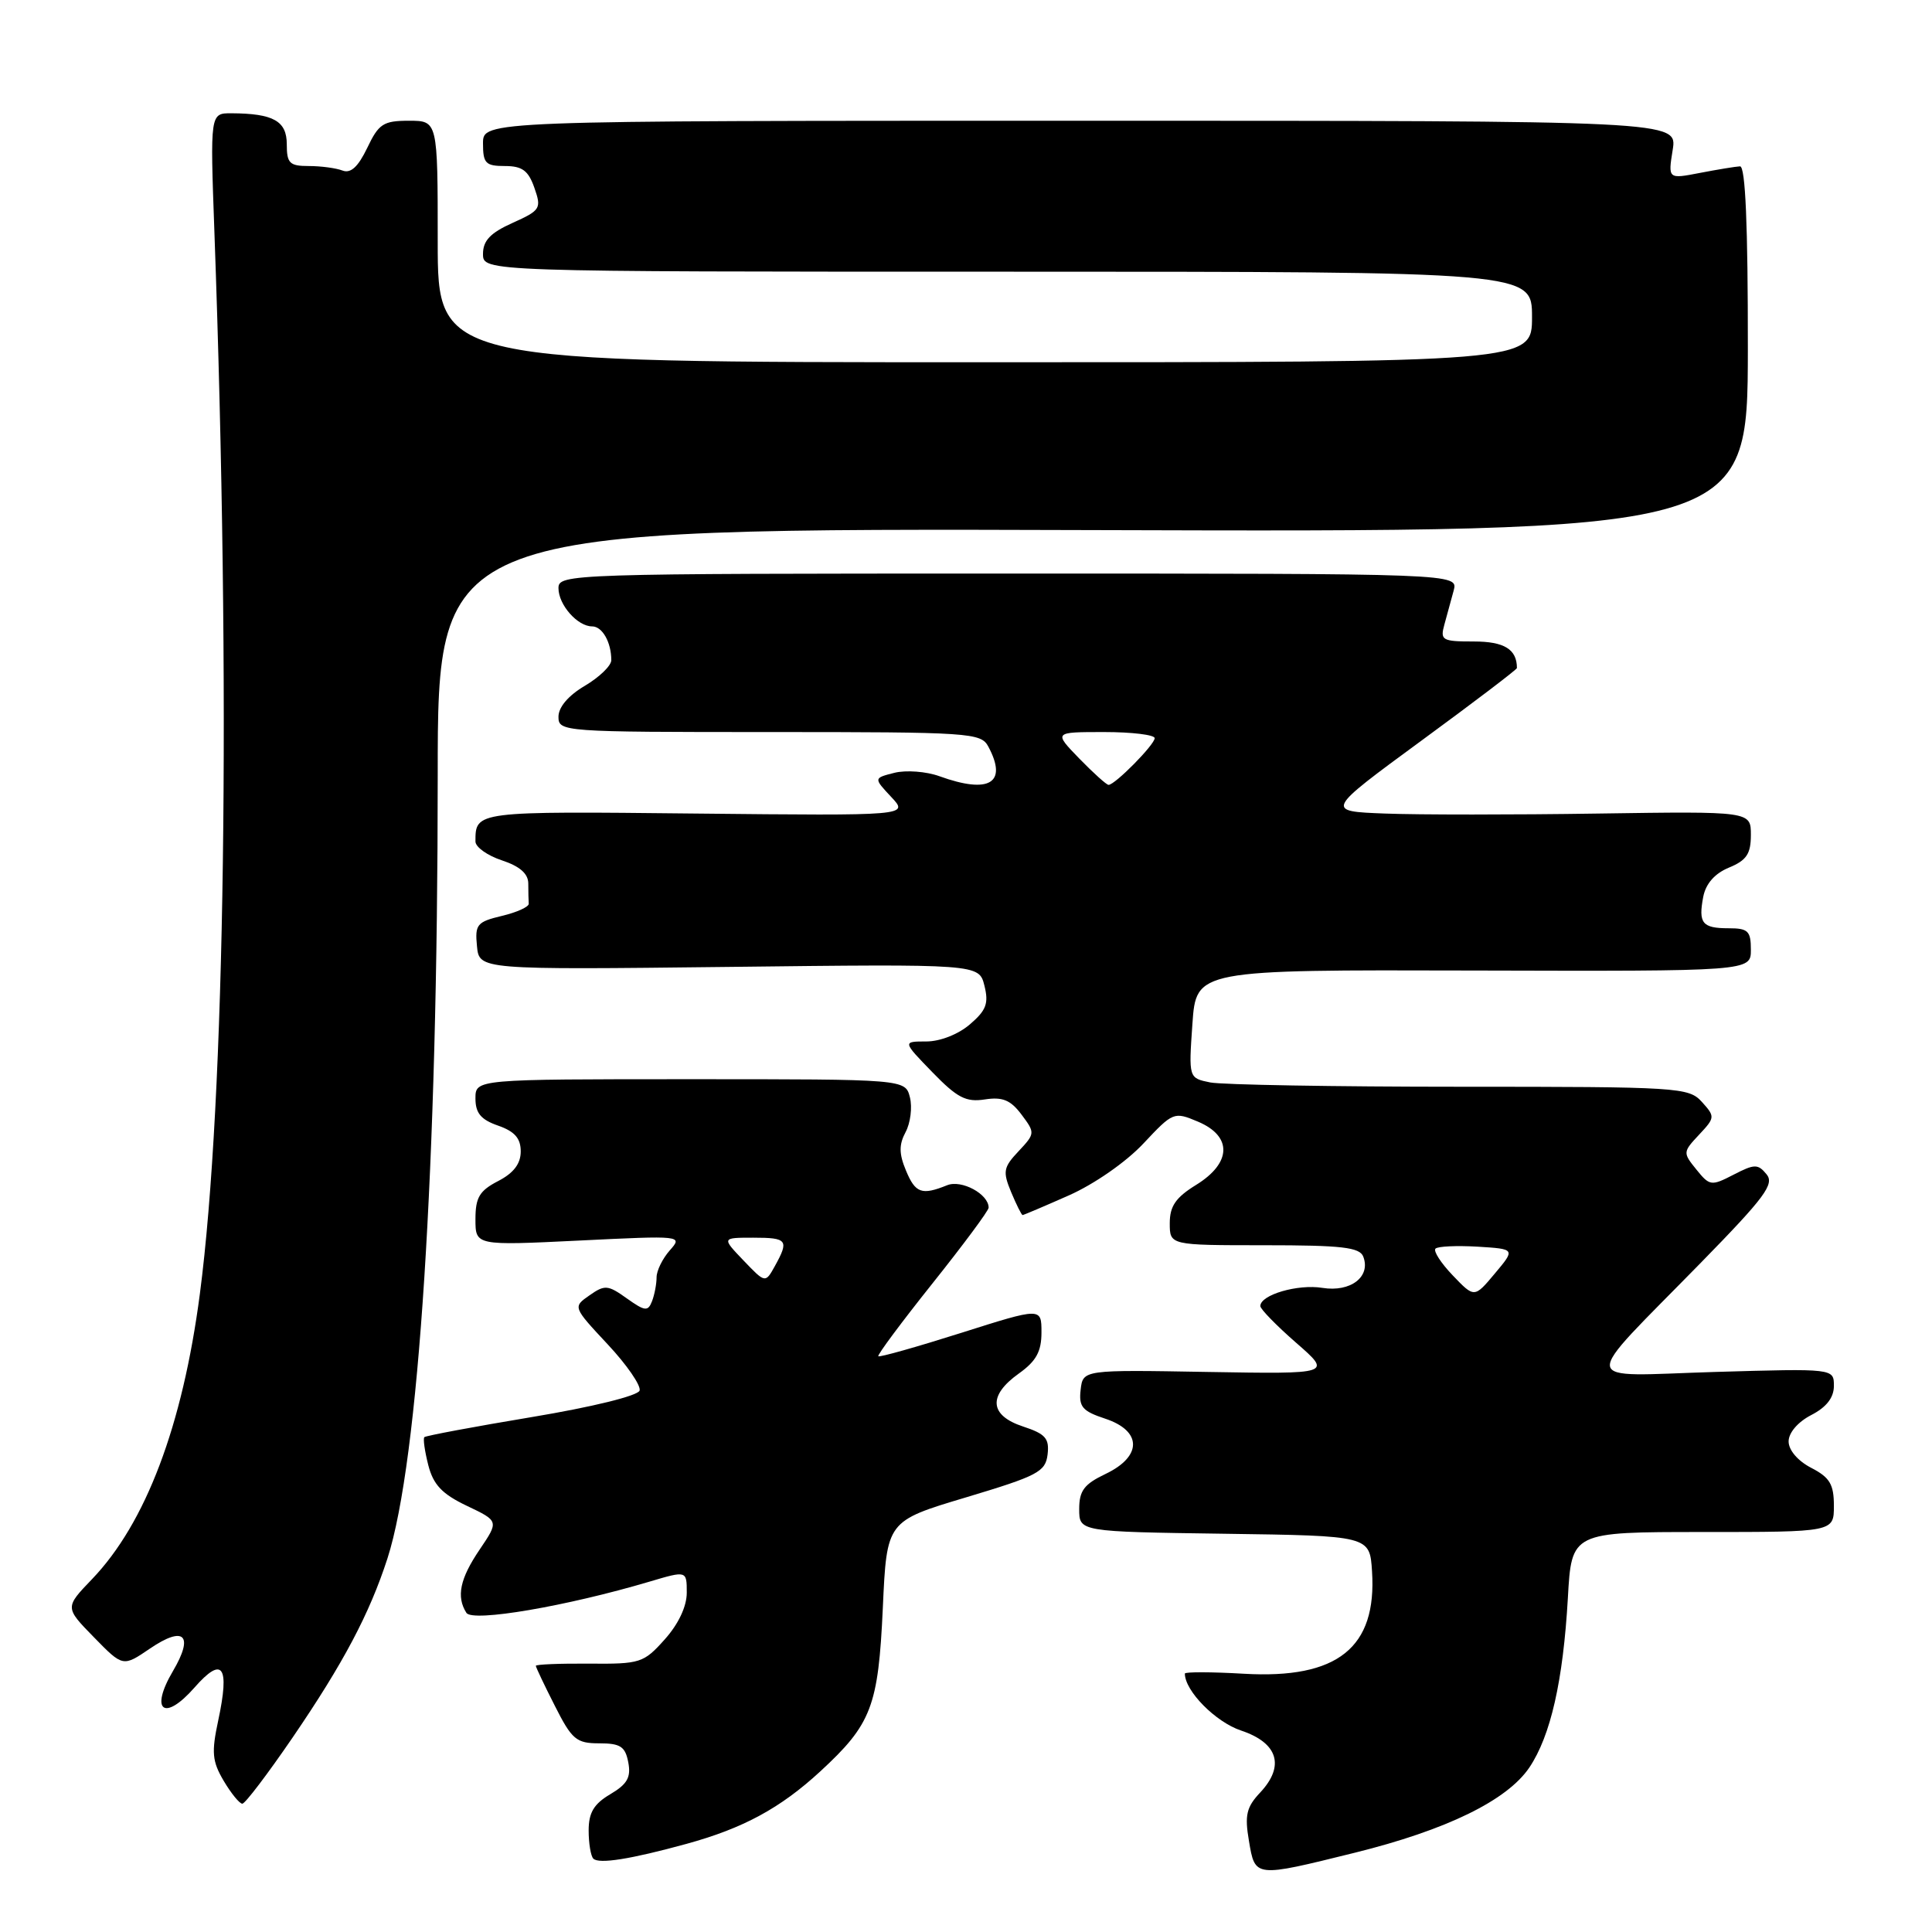 <?xml version="1.0" encoding="UTF-8" standalone="no"?>
<!DOCTYPE svg PUBLIC "-//W3C//DTD SVG 1.1//EN" "http://www.w3.org/Graphics/SVG/1.1/DTD/svg11.dtd" >
<svg xmlns="http://www.w3.org/2000/svg" xmlns:xlink="http://www.w3.org/1999/xlink" version="1.1" viewBox="0 0 256 256">
 <g >
 <path fill="currentColor"
d=" M 179.50 245.50 C 191.66 242.49 199.70 238.57 202.65 234.20 C 205.47 230.00 207.12 222.74 207.75 211.75 C 208.24 203.00 208.24 203.00 225.62 203.00 C 243.00 203.00 243.00 203.00 243.00 199.53 C 243.00 196.68 242.46 195.77 240.00 194.50 C 238.22 193.58 237.00 192.15 237.00 191.00 C 237.00 189.85 238.22 188.42 240.00 187.50 C 242.02 186.46 243.00 185.19 243.00 183.64 C 243.00 181.33 243.00 181.33 227.25 181.79 C 208.89 182.34 209.10 183.95 225.38 167.31 C 233.87 158.63 235.16 156.89 234.07 155.59 C 232.93 154.21 232.48 154.22 229.71 155.65 C 226.75 157.18 226.54 157.15 224.78 154.97 C 222.98 152.75 222.98 152.65 225.13 150.36 C 227.26 148.09 227.27 147.96 225.51 146.01 C 223.76 144.08 222.47 144.00 193.47 144.00 C 176.85 144.00 161.96 143.74 160.37 143.43 C 157.50 142.85 157.50 142.85 158.00 135.68 C 158.50 128.50 158.50 128.50 195.25 128.60 C 232.00 128.70 232.00 128.70 232.00 125.85 C 232.00 123.36 231.63 123.00 229.06 123.00 C 225.55 123.00 225.02 122.34 225.69 118.82 C 226.03 117.09 227.21 115.74 229.10 114.96 C 231.43 114.00 232.00 113.14 232.00 110.63 C 232.00 107.50 232.00 107.50 211.75 107.80 C 200.61 107.97 187.92 107.97 183.54 107.80 C 175.59 107.50 175.59 107.50 188.29 98.18 C 195.28 93.06 201.00 88.71 201.00 88.52 C 201.00 86.03 199.32 85.00 195.28 85.00 C 191.08 85.00 190.81 84.84 191.39 82.75 C 191.73 81.51 192.29 79.49 192.62 78.25 C 193.22 76.00 193.22 76.00 133.61 76.00 C 75.40 76.00 74.00 76.05 74.00 77.93 C 74.00 80.14 76.52 83.00 78.46 83.00 C 79.81 83.00 81.00 85.10 81.00 87.48 C 81.00 88.21 79.42 89.73 77.50 90.87 C 75.32 92.15 74.00 93.70 74.00 94.97 C 74.00 96.96 74.51 97.00 101.96 97.00 C 128.59 97.00 129.98 97.09 130.96 98.93 C 133.55 103.77 131.10 105.25 124.47 102.85 C 122.73 102.22 120.05 102.02 118.52 102.40 C 115.75 103.10 115.75 103.10 118.09 105.60 C 120.43 108.09 120.43 108.09 92.23 107.80 C 62.93 107.49 63.00 107.48 63.00 111.50 C 63.00 112.24 64.57 113.36 66.50 114.00 C 68.89 114.79 70.00 115.77 70.00 117.08 C 70.00 118.13 70.03 119.34 70.06 119.75 C 70.09 120.16 68.49 120.89 66.51 121.36 C 63.20 122.15 62.92 122.50 63.20 125.36 C 63.50 128.50 63.50 128.50 96.61 128.12 C 129.72 127.73 129.72 127.73 130.44 130.60 C 131.03 132.96 130.69 133.87 128.52 135.73 C 126.99 137.05 124.57 138.00 122.74 138.00 C 119.59 138.00 119.59 138.00 123.55 142.08 C 126.84 145.47 128.00 146.07 130.50 145.68 C 132.84 145.32 133.91 145.76 135.35 147.68 C 137.17 150.11 137.17 150.19 134.97 152.54 C 132.95 154.68 132.85 155.23 133.98 157.96 C 134.68 159.63 135.36 161.00 135.50 161.00 C 135.64 161.00 138.39 159.83 141.62 158.40 C 144.99 156.91 149.20 153.98 151.50 151.53 C 155.44 147.33 155.55 147.28 158.75 148.63 C 163.31 150.56 163.20 154.10 158.50 157.00 C 155.79 158.67 155.00 159.82 155.00 162.08 C 155.00 165.00 155.00 165.00 167.53 165.00 C 177.79 165.00 180.17 165.27 180.64 166.51 C 181.67 169.18 178.95 171.25 175.23 170.65 C 171.96 170.12 167.00 171.57 167.00 173.06 C 167.00 173.46 169.14 175.65 171.75 177.93 C 176.50 182.07 176.50 182.07 160.00 181.79 C 143.50 181.50 143.50 181.50 143.19 184.15 C 142.93 186.41 143.41 186.98 146.44 187.98 C 151.34 189.60 151.36 192.98 146.50 195.30 C 143.65 196.66 143.00 197.52 143.00 199.96 C 143.00 202.96 143.00 202.96 162.25 203.23 C 181.50 203.50 181.50 203.50 181.80 208.20 C 182.46 218.33 177.24 222.50 164.82 221.78 C 160.52 221.53 157.00 221.52 157.00 221.76 C 157.00 224.06 161.08 228.19 164.46 229.31 C 169.34 230.94 170.28 234.00 166.98 237.52 C 165.16 239.45 164.91 240.53 165.49 243.92 C 166.31 248.81 166.20 248.79 179.50 245.50 Z  M 90.97 244.32 C 98.48 242.26 103.40 239.59 108.68 234.73 C 115.49 228.45 116.38 226.11 116.98 213.03 C 117.50 201.55 117.50 201.55 128.00 198.41 C 137.50 195.56 138.53 195.03 138.81 192.73 C 139.06 190.60 138.54 190.00 135.56 189.02 C 131.10 187.55 130.89 184.93 135.00 182.00 C 137.30 180.36 138.00 179.09 138.00 176.55 C 138.00 173.24 138.00 173.24 127.34 176.62 C 121.47 178.48 116.54 179.87 116.38 179.71 C 116.22 179.55 119.44 175.22 123.54 170.08 C 127.64 164.94 131.00 160.42 131.00 160.02 C 131.00 158.22 127.41 156.28 125.50 157.05 C 122.13 158.41 121.29 158.11 120.04 155.09 C 119.11 152.86 119.11 151.67 120.00 150.00 C 120.64 148.80 120.90 146.73 120.57 145.41 C 119.96 143.00 119.96 143.00 91.48 143.00 C 63.00 143.00 63.00 143.00 63.00 145.55 C 63.00 147.49 63.72 148.36 66.00 149.15 C 68.20 149.92 69.00 150.83 69.00 152.57 C 69.00 154.20 68.06 155.44 66.00 156.50 C 63.53 157.78 63.00 158.67 63.00 161.55 C 63.00 165.05 63.00 165.05 76.75 164.38 C 90.39 163.71 90.49 163.72 88.75 165.68 C 87.79 166.77 87.00 168.37 87.00 169.25 C 87.00 170.12 86.73 171.55 86.40 172.41 C 85.86 173.80 85.47 173.76 83.05 172.04 C 80.55 170.25 80.13 170.22 78.11 171.64 C 75.90 173.18 75.90 173.18 80.52 178.13 C 83.06 180.84 84.96 183.61 84.75 184.26 C 84.52 184.95 78.46 186.44 70.46 187.77 C 62.83 189.04 56.43 190.24 56.23 190.43 C 56.04 190.62 56.28 192.29 56.75 194.14 C 57.42 196.74 58.57 197.96 61.86 199.53 C 66.11 201.55 66.11 201.55 63.56 205.32 C 60.94 209.18 60.44 211.57 61.80 213.71 C 62.60 214.97 75.07 212.84 86.08 209.57 C 91.00 208.11 91.00 208.11 91.00 211.04 C 91.00 212.86 89.90 215.20 88.08 217.23 C 85.29 220.35 84.85 220.50 78.08 220.44 C 74.19 220.41 71.00 220.54 71.00 220.73 C 71.00 220.91 72.13 223.30 73.52 226.03 C 75.78 230.51 76.37 231.00 79.40 231.00 C 82.21 231.00 82.85 231.42 83.25 233.52 C 83.63 235.51 83.12 236.41 80.87 237.74 C 78.69 239.03 78.00 240.18 78.00 242.55 C 78.00 244.26 78.28 245.94 78.62 246.28 C 79.36 247.02 83.54 246.36 90.97 244.32 Z  M 38.76 230.25 C 45.49 220.40 48.97 213.82 51.34 206.50 C 55.49 193.63 58.00 154.65 58.00 102.74 C 58.00 69.98 58.00 69.98 144.79 70.24 C 231.57 70.50 231.57 70.50 231.60 46.25 C 231.61 29.80 231.28 22.01 230.56 22.04 C 229.98 22.07 227.59 22.46 225.26 22.91 C 221.02 23.73 221.02 23.73 221.64 19.86 C 222.26 16.00 222.26 16.00 143.13 16.00 C 64.00 16.00 64.00 16.00 64.00 19.00 C 64.00 21.64 64.34 22.00 66.90 22.00 C 69.20 22.00 70.01 22.60 70.81 24.89 C 71.77 27.63 71.62 27.87 67.91 29.54 C 64.97 30.86 64.00 31.89 64.00 33.65 C 64.00 36.00 64.00 36.00 133.50 36.00 C 203.00 36.00 203.00 36.00 203.00 42.00 C 203.00 48.00 203.00 48.00 130.50 48.00 C 58.00 48.00 58.00 48.00 58.00 32.00 C 58.00 16.00 58.00 16.00 54.19 16.00 C 50.79 16.00 50.18 16.40 48.66 19.60 C 47.45 22.11 46.48 23.01 45.39 22.60 C 44.53 22.27 42.52 22.00 40.92 22.00 C 38.37 22.00 38.00 21.64 38.00 19.12 C 38.00 16.03 36.23 15.04 30.67 15.01 C 27.84 15.00 27.84 15.00 28.41 30.75 C 30.60 91.40 29.85 145.78 26.48 171.47 C 24.19 188.93 19.31 201.83 12.19 209.25 C 8.59 213.00 8.59 213.00 12.44 216.94 C 16.29 220.88 16.29 220.88 19.86 218.45 C 24.40 215.36 25.73 216.65 22.92 221.42 C 19.81 226.69 21.75 228.19 25.77 223.61 C 29.50 219.36 30.47 220.72 28.91 228.00 C 28.01 232.20 28.11 233.38 29.64 235.97 C 30.63 237.64 31.74 239.00 32.11 239.00 C 32.48 239.00 35.47 235.06 38.76 230.25 Z  M 192.50 169.00 C 190.93 167.36 189.90 165.77 190.21 165.45 C 190.52 165.14 193.03 165.03 195.79 165.19 C 200.80 165.50 200.80 165.50 198.08 168.74 C 195.36 171.99 195.36 171.99 192.50 169.00 Z  M 143.00 100.50 C 139.61 97.00 139.61 97.00 146.30 97.00 C 149.99 97.00 153.00 97.37 153.00 97.81 C 153.00 98.67 147.74 104.00 146.89 104.00 C 146.62 104.00 144.87 102.42 143.00 100.50 Z  M 98.52 167.02 C 95.63 164.00 95.63 164.00 99.81 164.00 C 104.34 164.00 104.58 164.32 102.67 167.77 C 101.41 170.04 101.41 170.04 98.52 167.02 Z "/>
</g>
</svg>